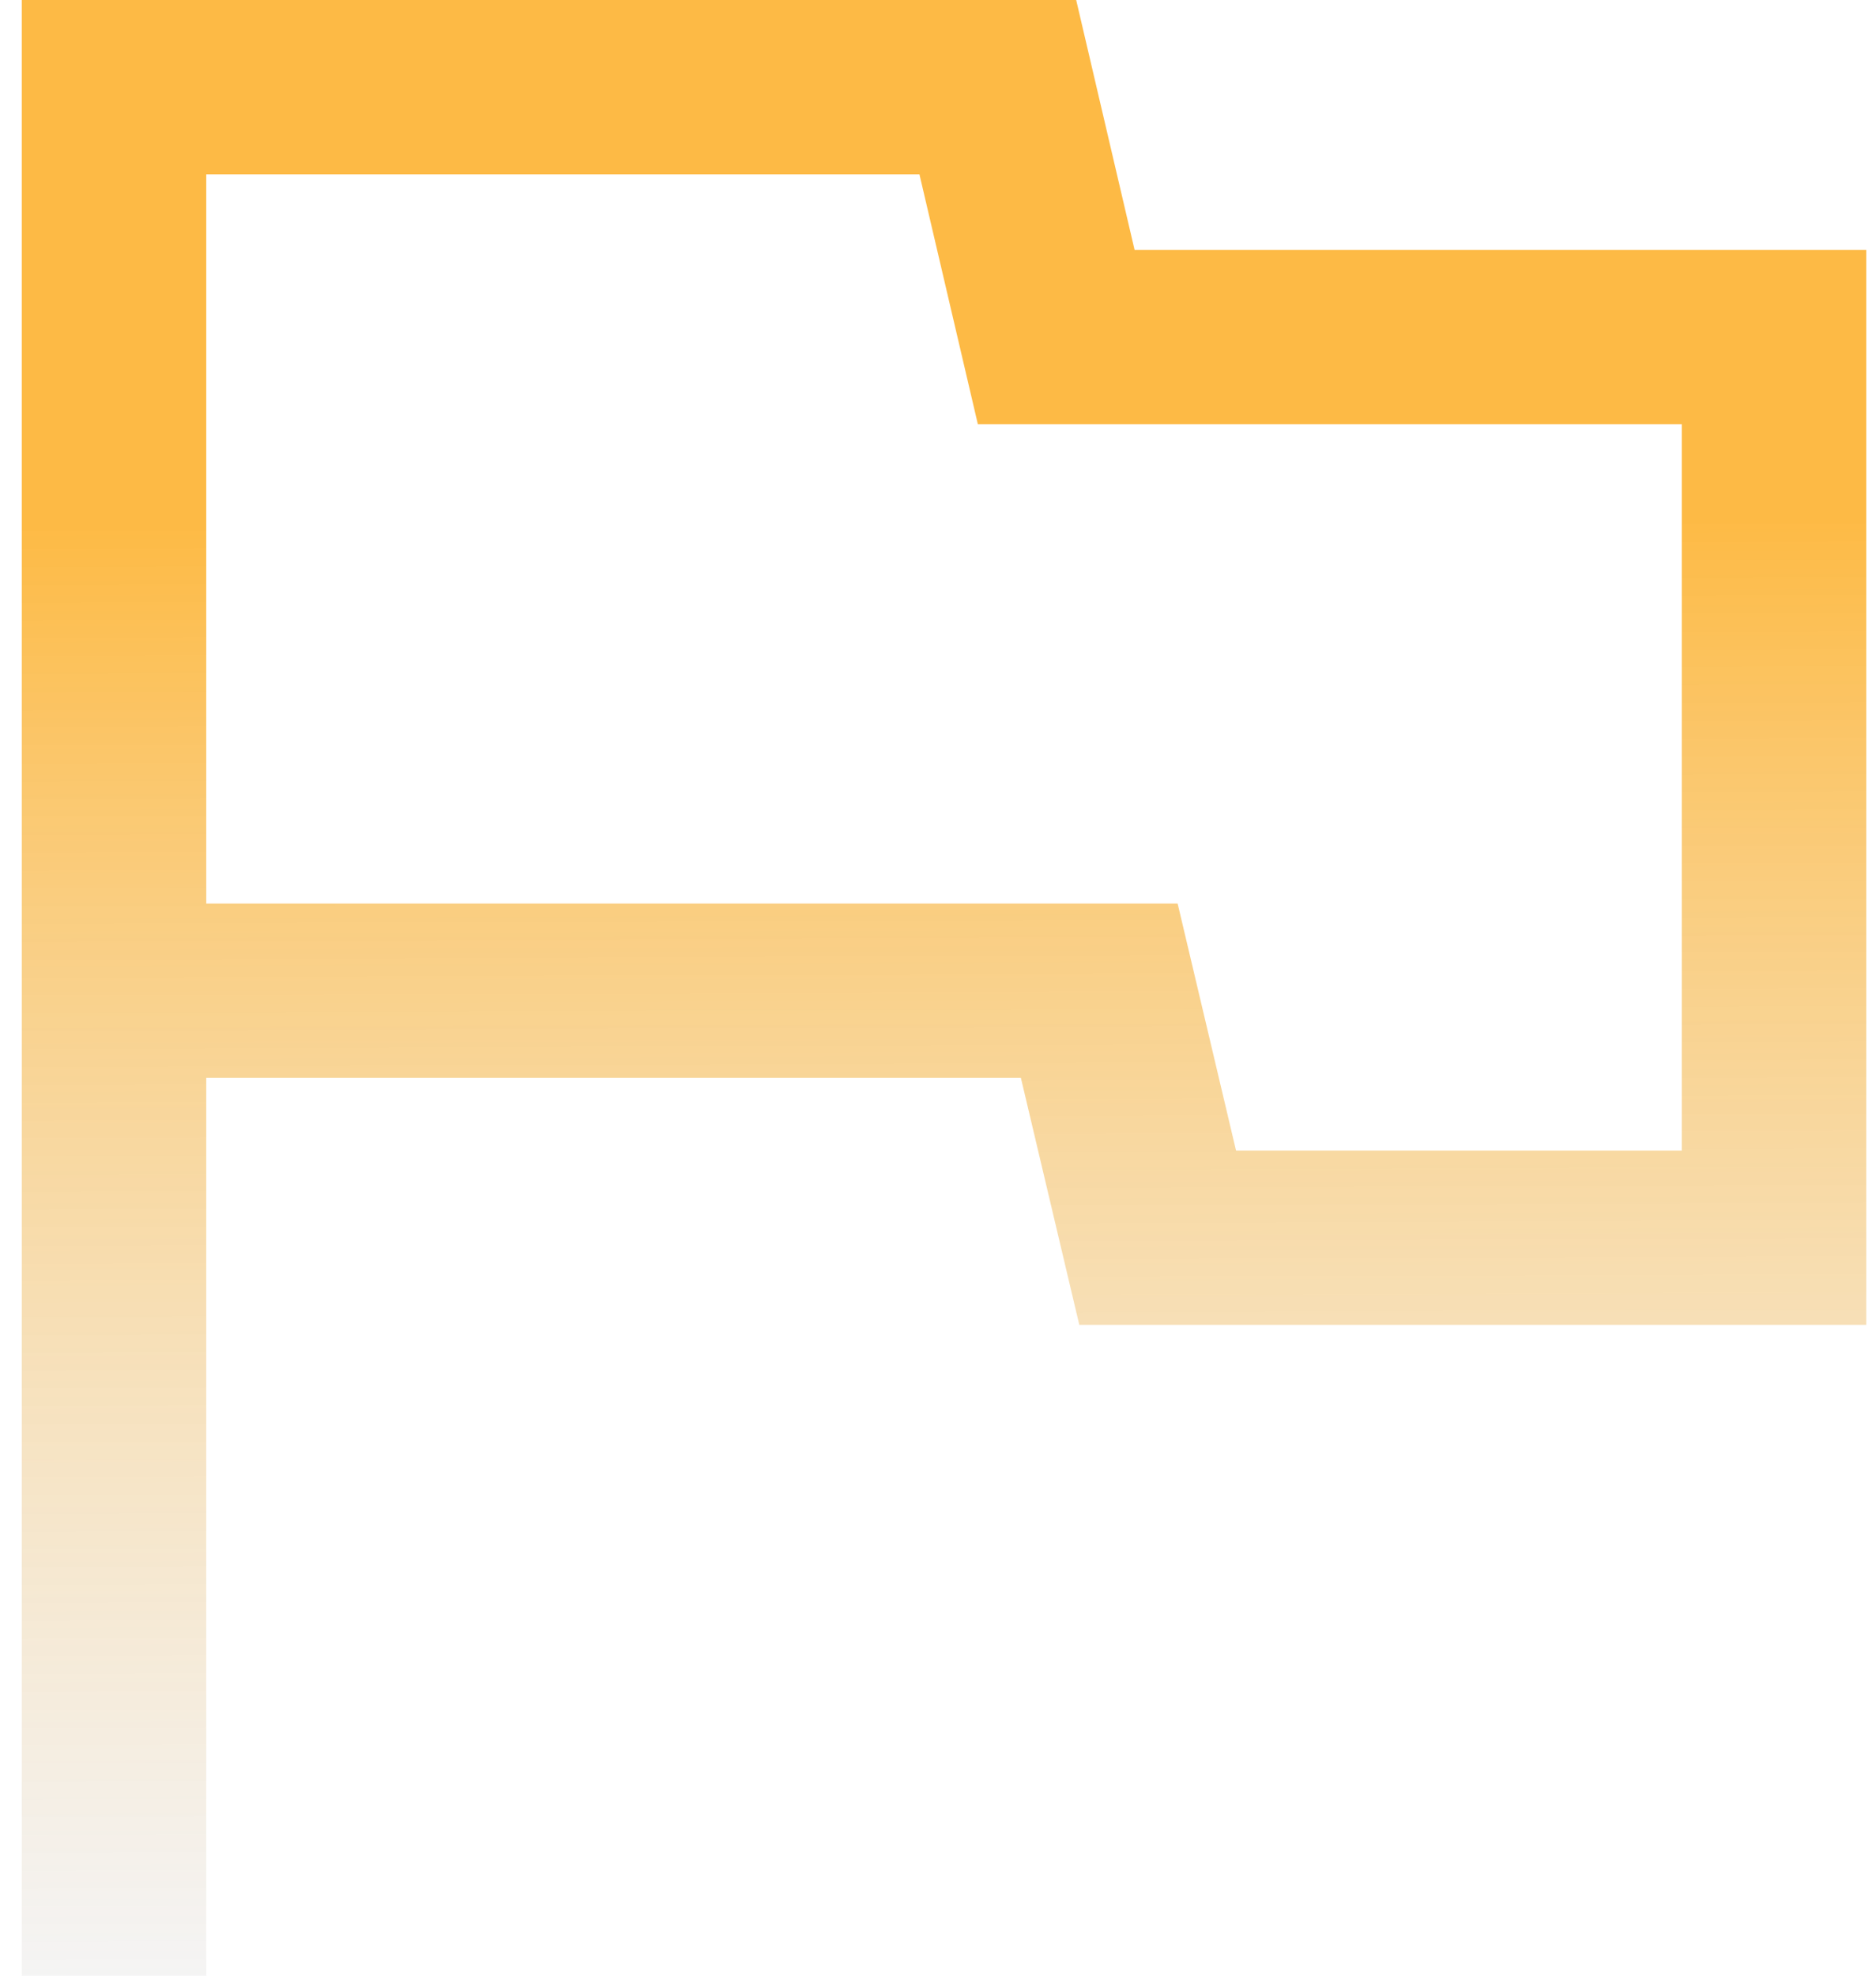 <svg width="38" height="40" viewBox="0 0 38 40" fill="none" xmlns="http://www.w3.org/2000/svg">
<path d="M0.442 40V0H21.799L22.982 5.059H37.802V26.823H21.862L20.679 21.823H4.178V40H0.442ZM25.037 23.294H34.066V8.588H19.807L18.624 3.529H4.178V18.294H23.854L25.037 23.294Z" fill="url(#paint0_linear_418_8)" fill-opacity="0.8"/>
<defs>
<linearGradient id="paint0_linear_418_8" x1="19" y1="10.5" x2="19.122" y2="40" gradientUnits="userSpaceOnUse">
<stop stop-color="#FDA916"/>
<stop offset="1" stop-color="#E9E8E8" stop-opacity="0.6"/>
</linearGradient>
</defs>
</svg>
